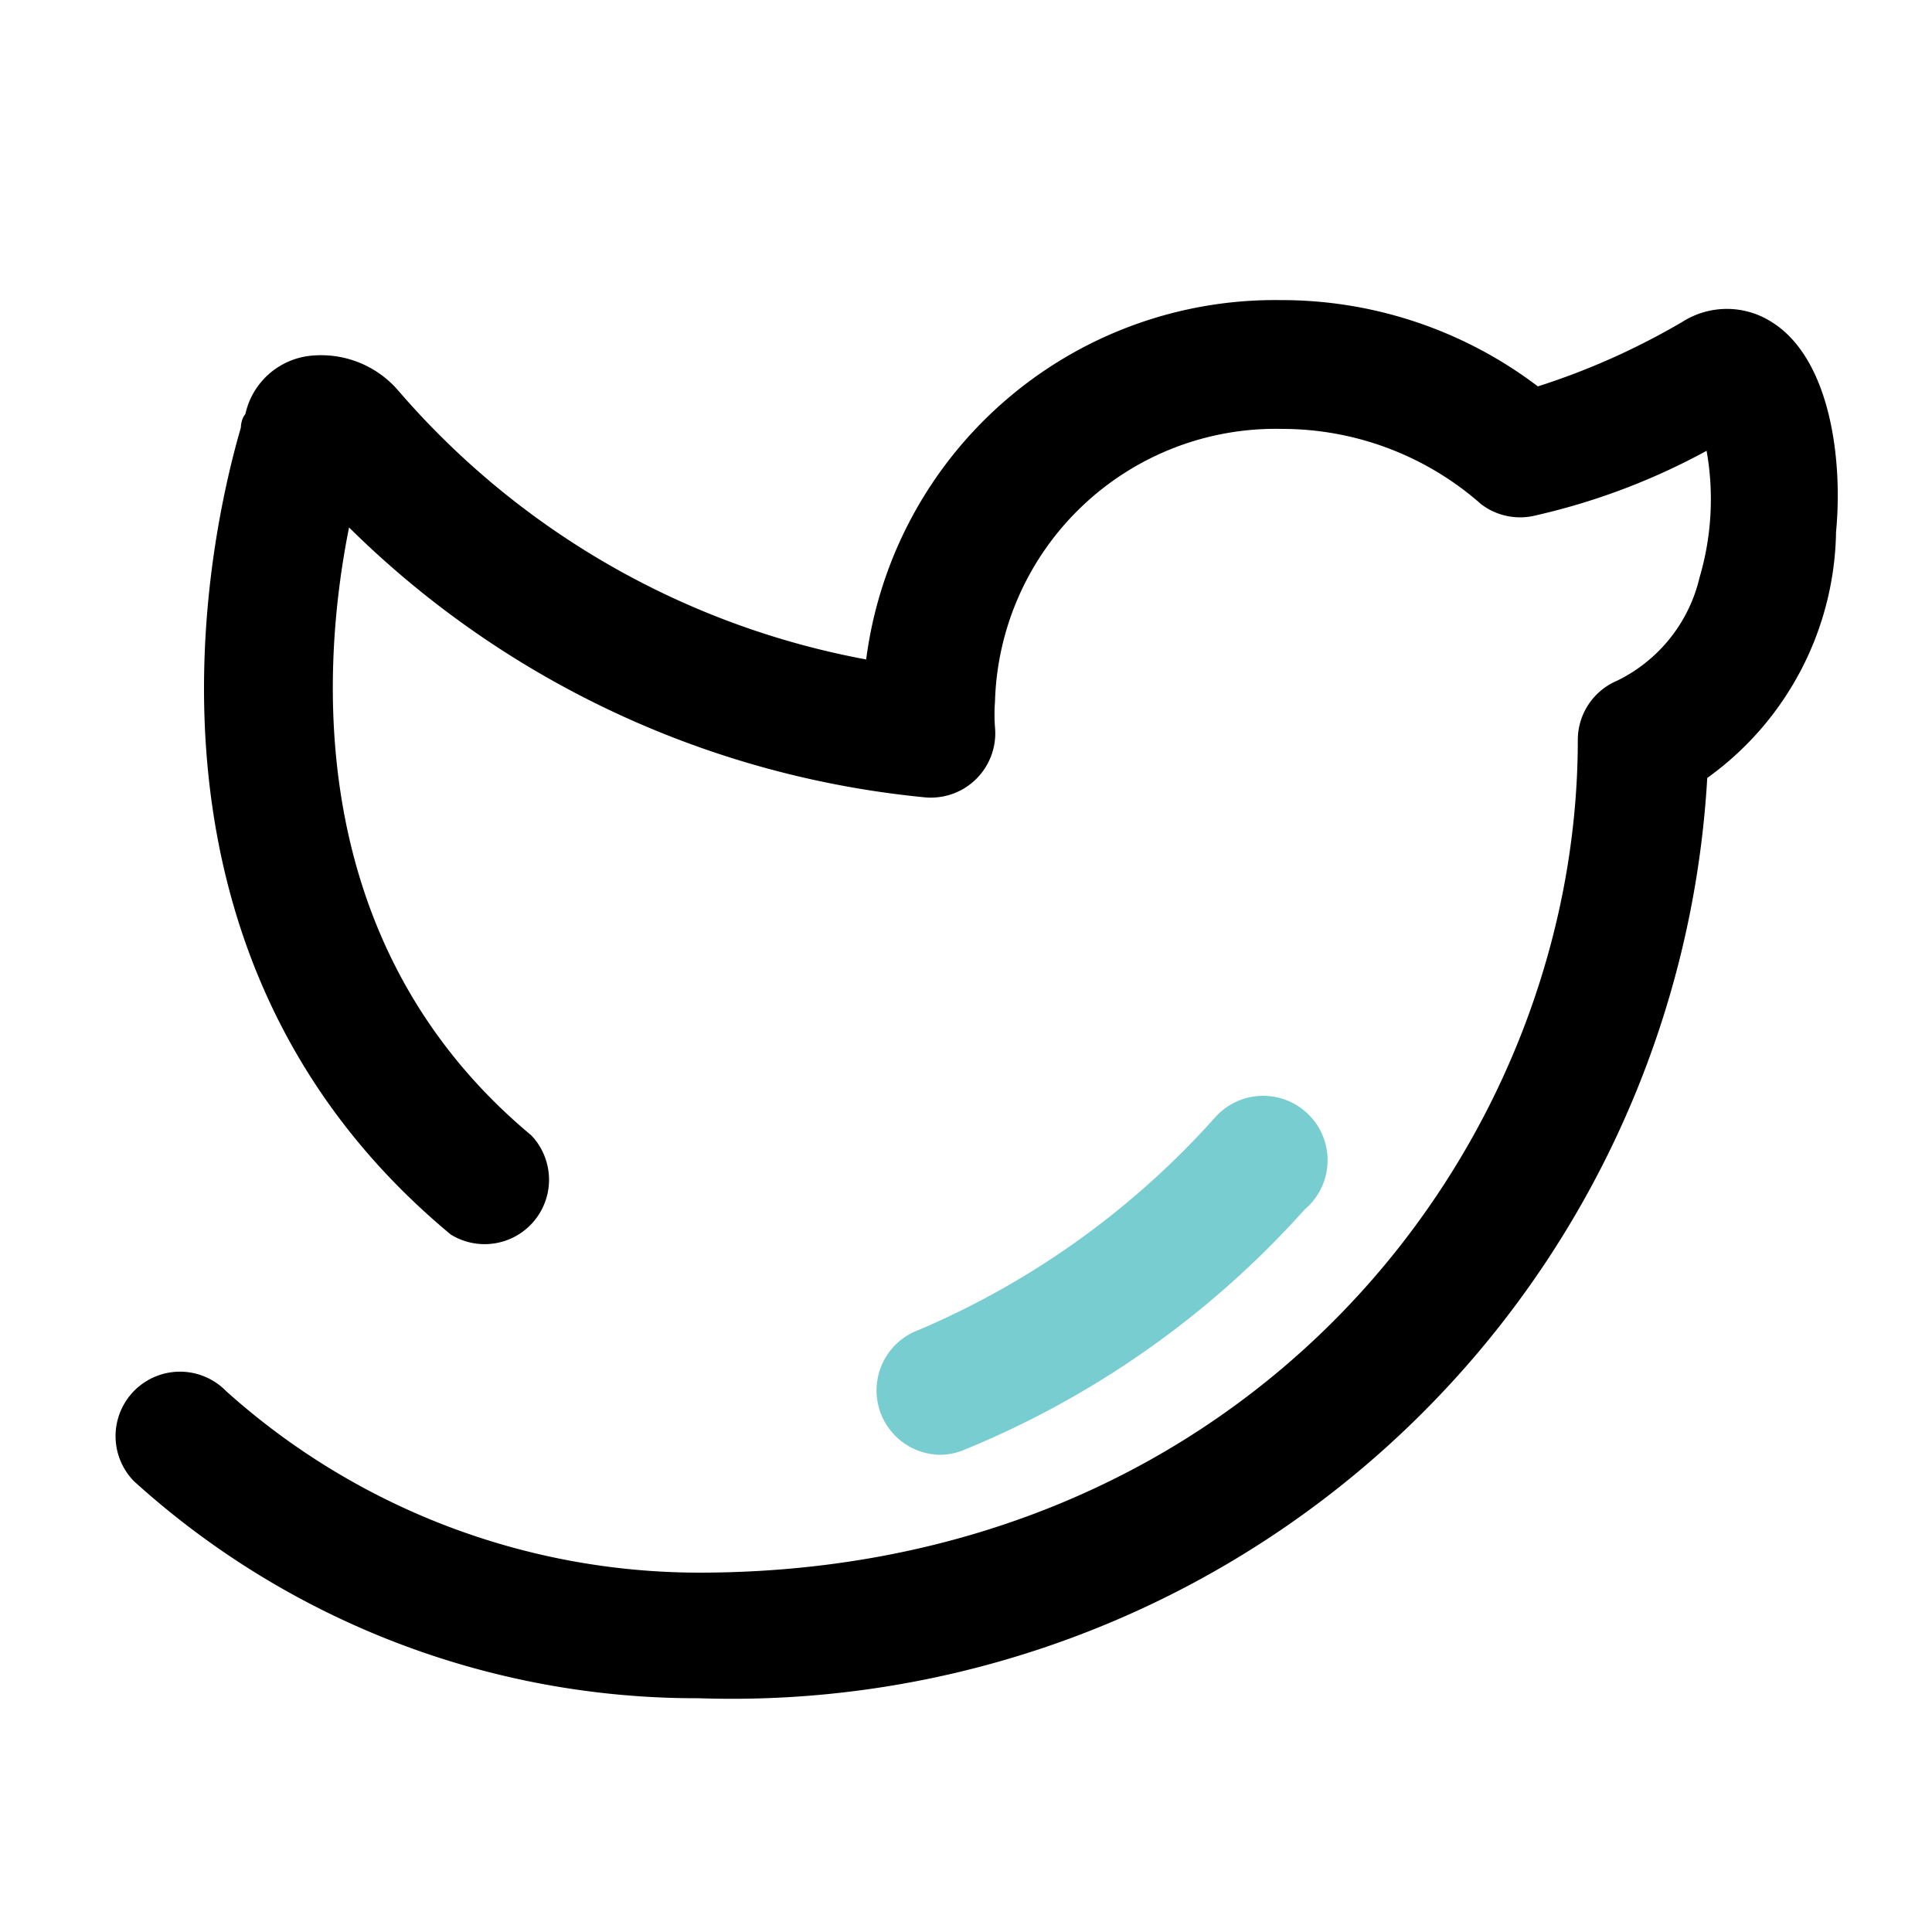 <svg xmlns="http://www.w3.org/2000/svg" viewBox="0 0 30 30"><defs><style>.cls-1{fill:#78cdd1;}</style></defs><g data-name="Icons copy"><g data-name="Twitter copy"><path d="M10.85,26.37A13,13,0,0,1,2.08,23a1,1,0,1,1,1.43-1.4,11,11,0,0,0,7.34,2.82c8.54,0,13.65-6.57,13.65-12.93a1,1,0,0,1,.61-.92,2.39,2.39,0,0,0,1.28-1.6A4.3,4.3,0,0,0,26.5,7a10.3,10.3,0,0,1-2.64,1A1,1,0,0,1,23,7.83a4.67,4.67,0,0,0-3.09-1.17,4.36,4.36,0,0,0-4.46,4.24,2.55,2.55,0,0,0,0,.39,1,1,0,0,1-1.1,1.09A14.74,14.74,0,0,1,5.42,8.19c-.44,2.2-.71,6.49,2.83,9.44A1,1,0,0,1,7,19.17C1.84,14.89,3.2,8.5,3.74,6.64c0,0,0-.13.07-.21a1.16,1.16,0,0,1,1.06-.91,1.58,1.58,0,0,1,1.31.54,12.62,12.62,0,0,0,7.27,4.18,6.4,6.4,0,0,1,6.43-5.58,6.58,6.58,0,0,1,4,1.34,11.11,11.11,0,0,0,2.24-1,1.29,1.29,0,0,1,1.39,0c.9.56,1.11,2.11,1,3.26a4.79,4.79,0,0,1-2,3.82A15.17,15.17,0,0,1,10.85,26.37Zm-7-20,0,.09Z"/><path class="cls-1" d="M14.6,22.59a1,1,0,0,1-.33-1.94,13,13,0,0,0,4.59-3.29,1,1,0,1,1,1.4,1.42,14.42,14.42,0,0,1-5.33,3.75A1,1,0,0,1,14.6,22.59Z"/></g></g></svg>